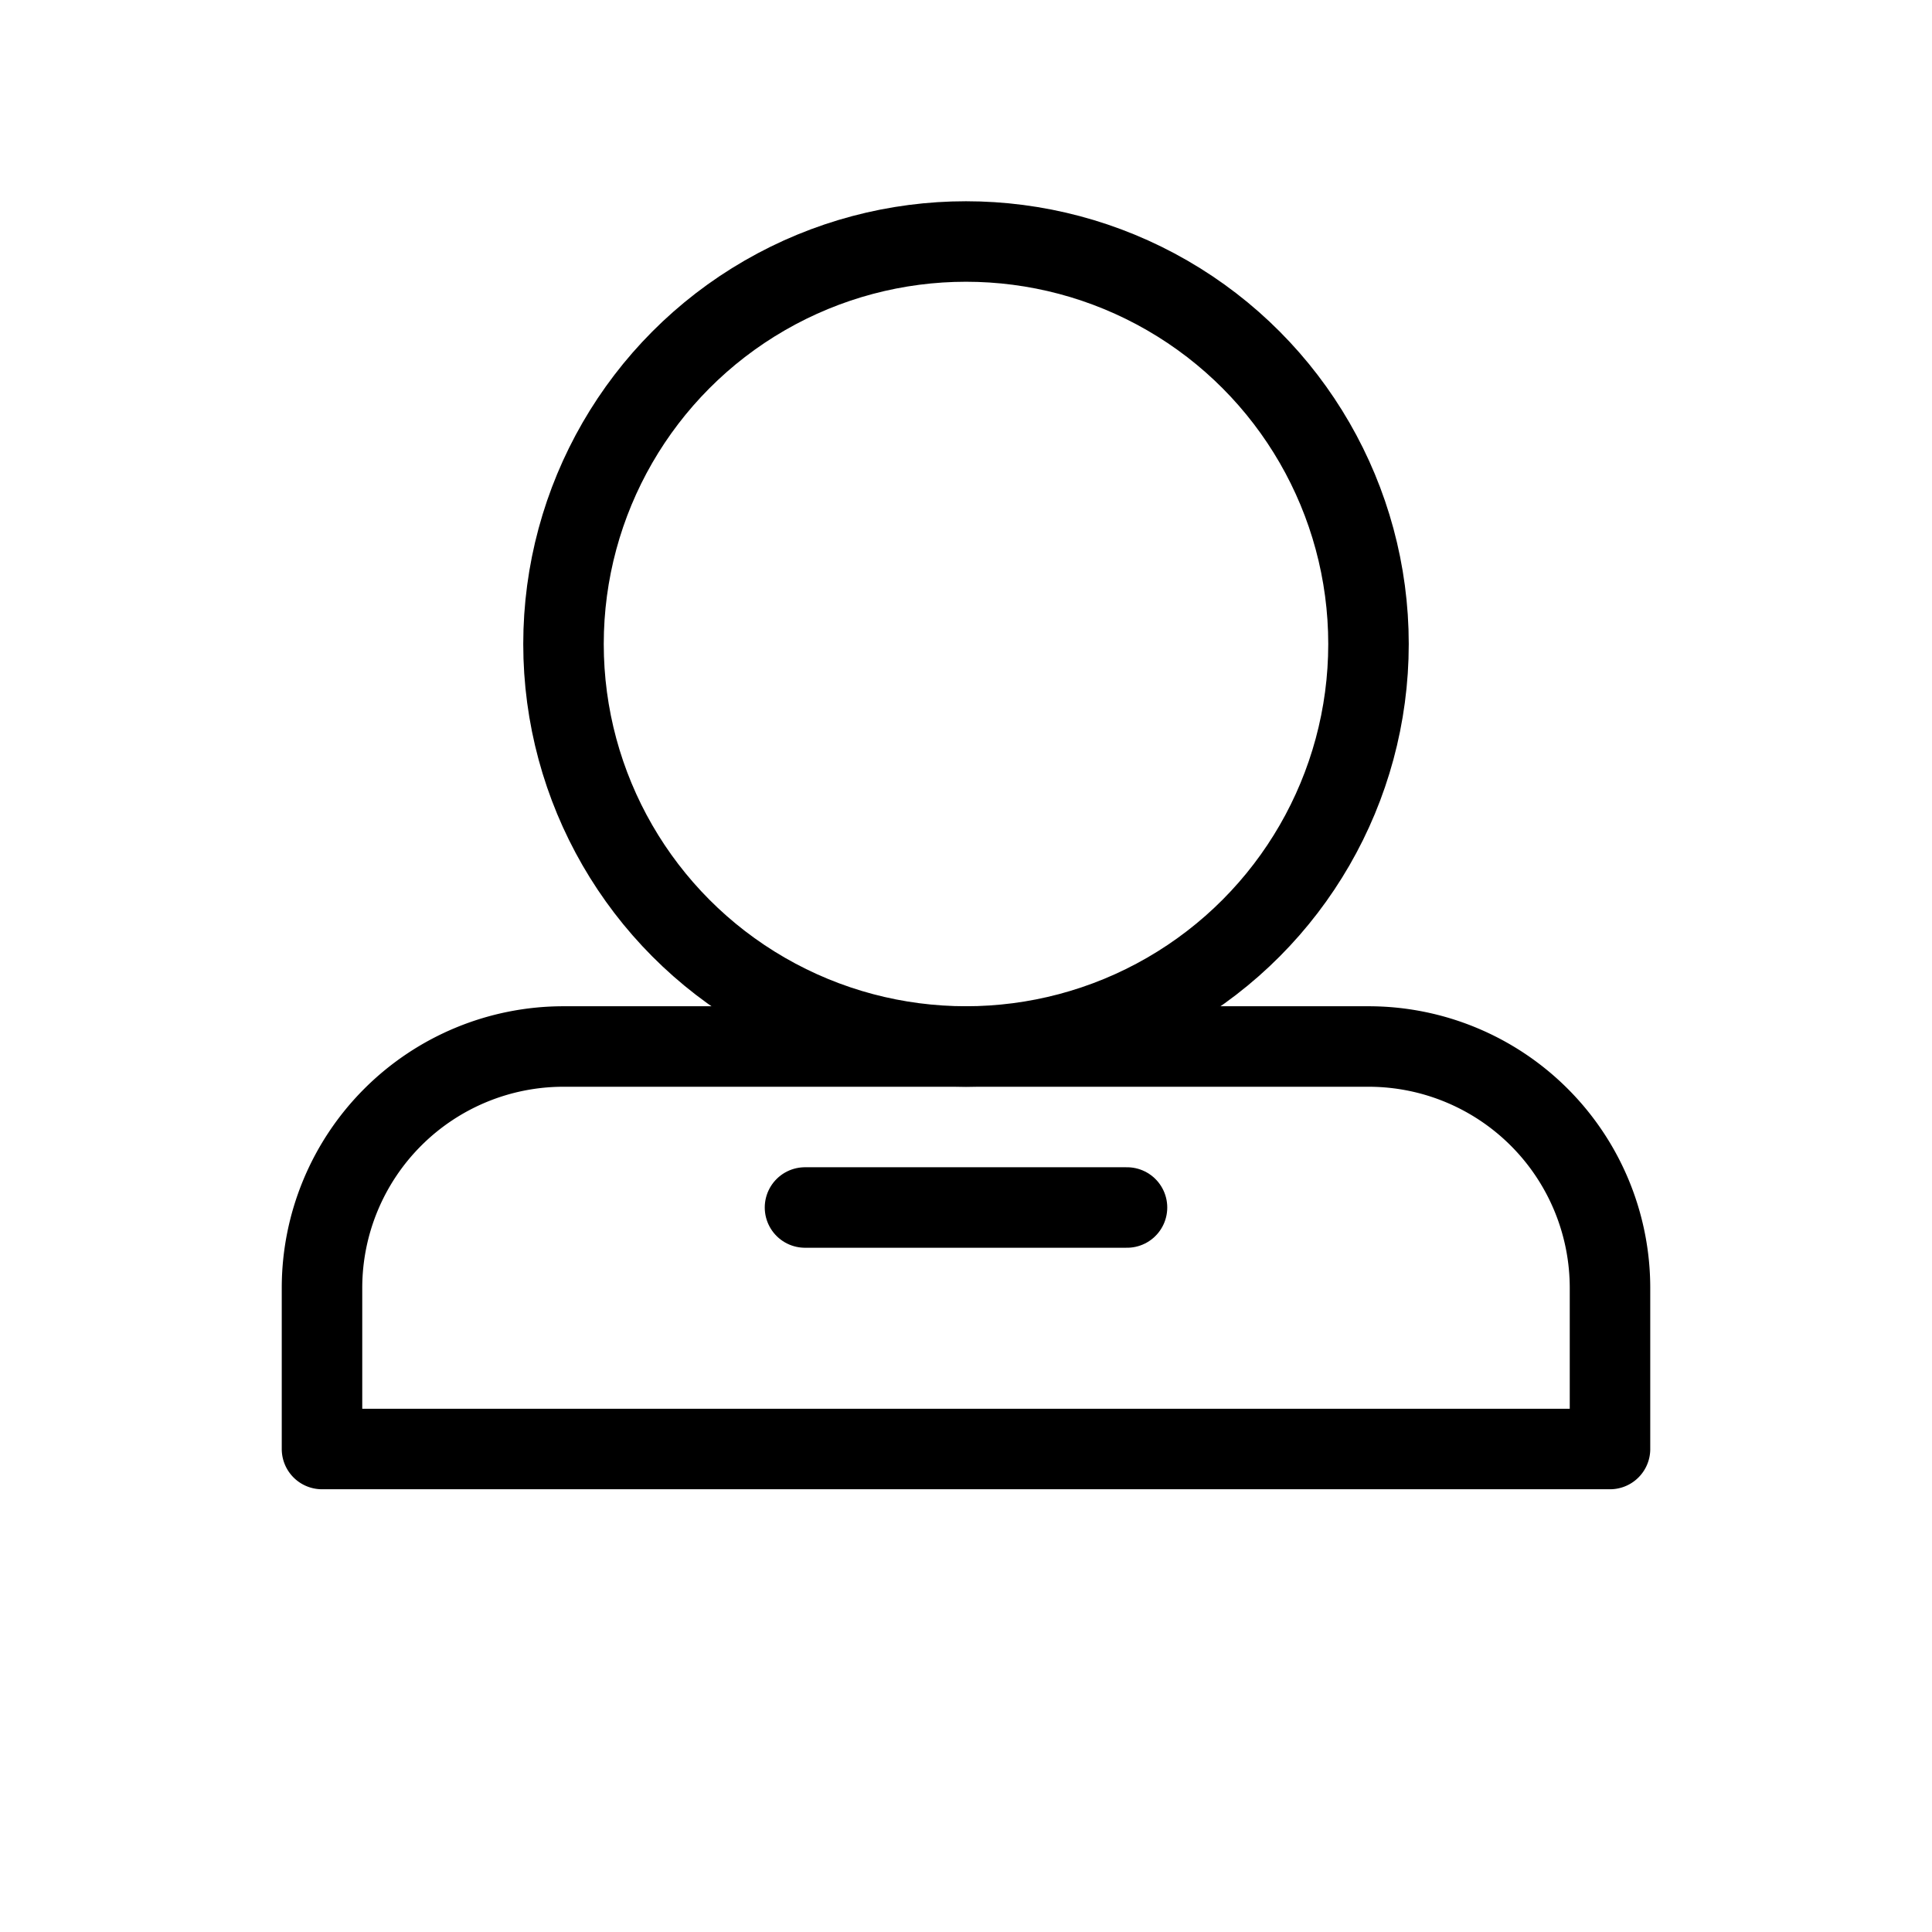 <svg xmlns="http://www.w3.org/2000/svg" viewBox="0 0 24 24" width="40" height="40" fill="none" stroke="currentColor" stroke-width="1" stroke-linecap="round" stroke-linejoin="round">
  <circle cx="12" cy="8" r="5" />
  <path d="M7 13h10a3 3 0 0 1 3 3v2H4v-2a3 3 0 0 1 3-3Z" />
  <path d="M10 15h4" />
</svg>

